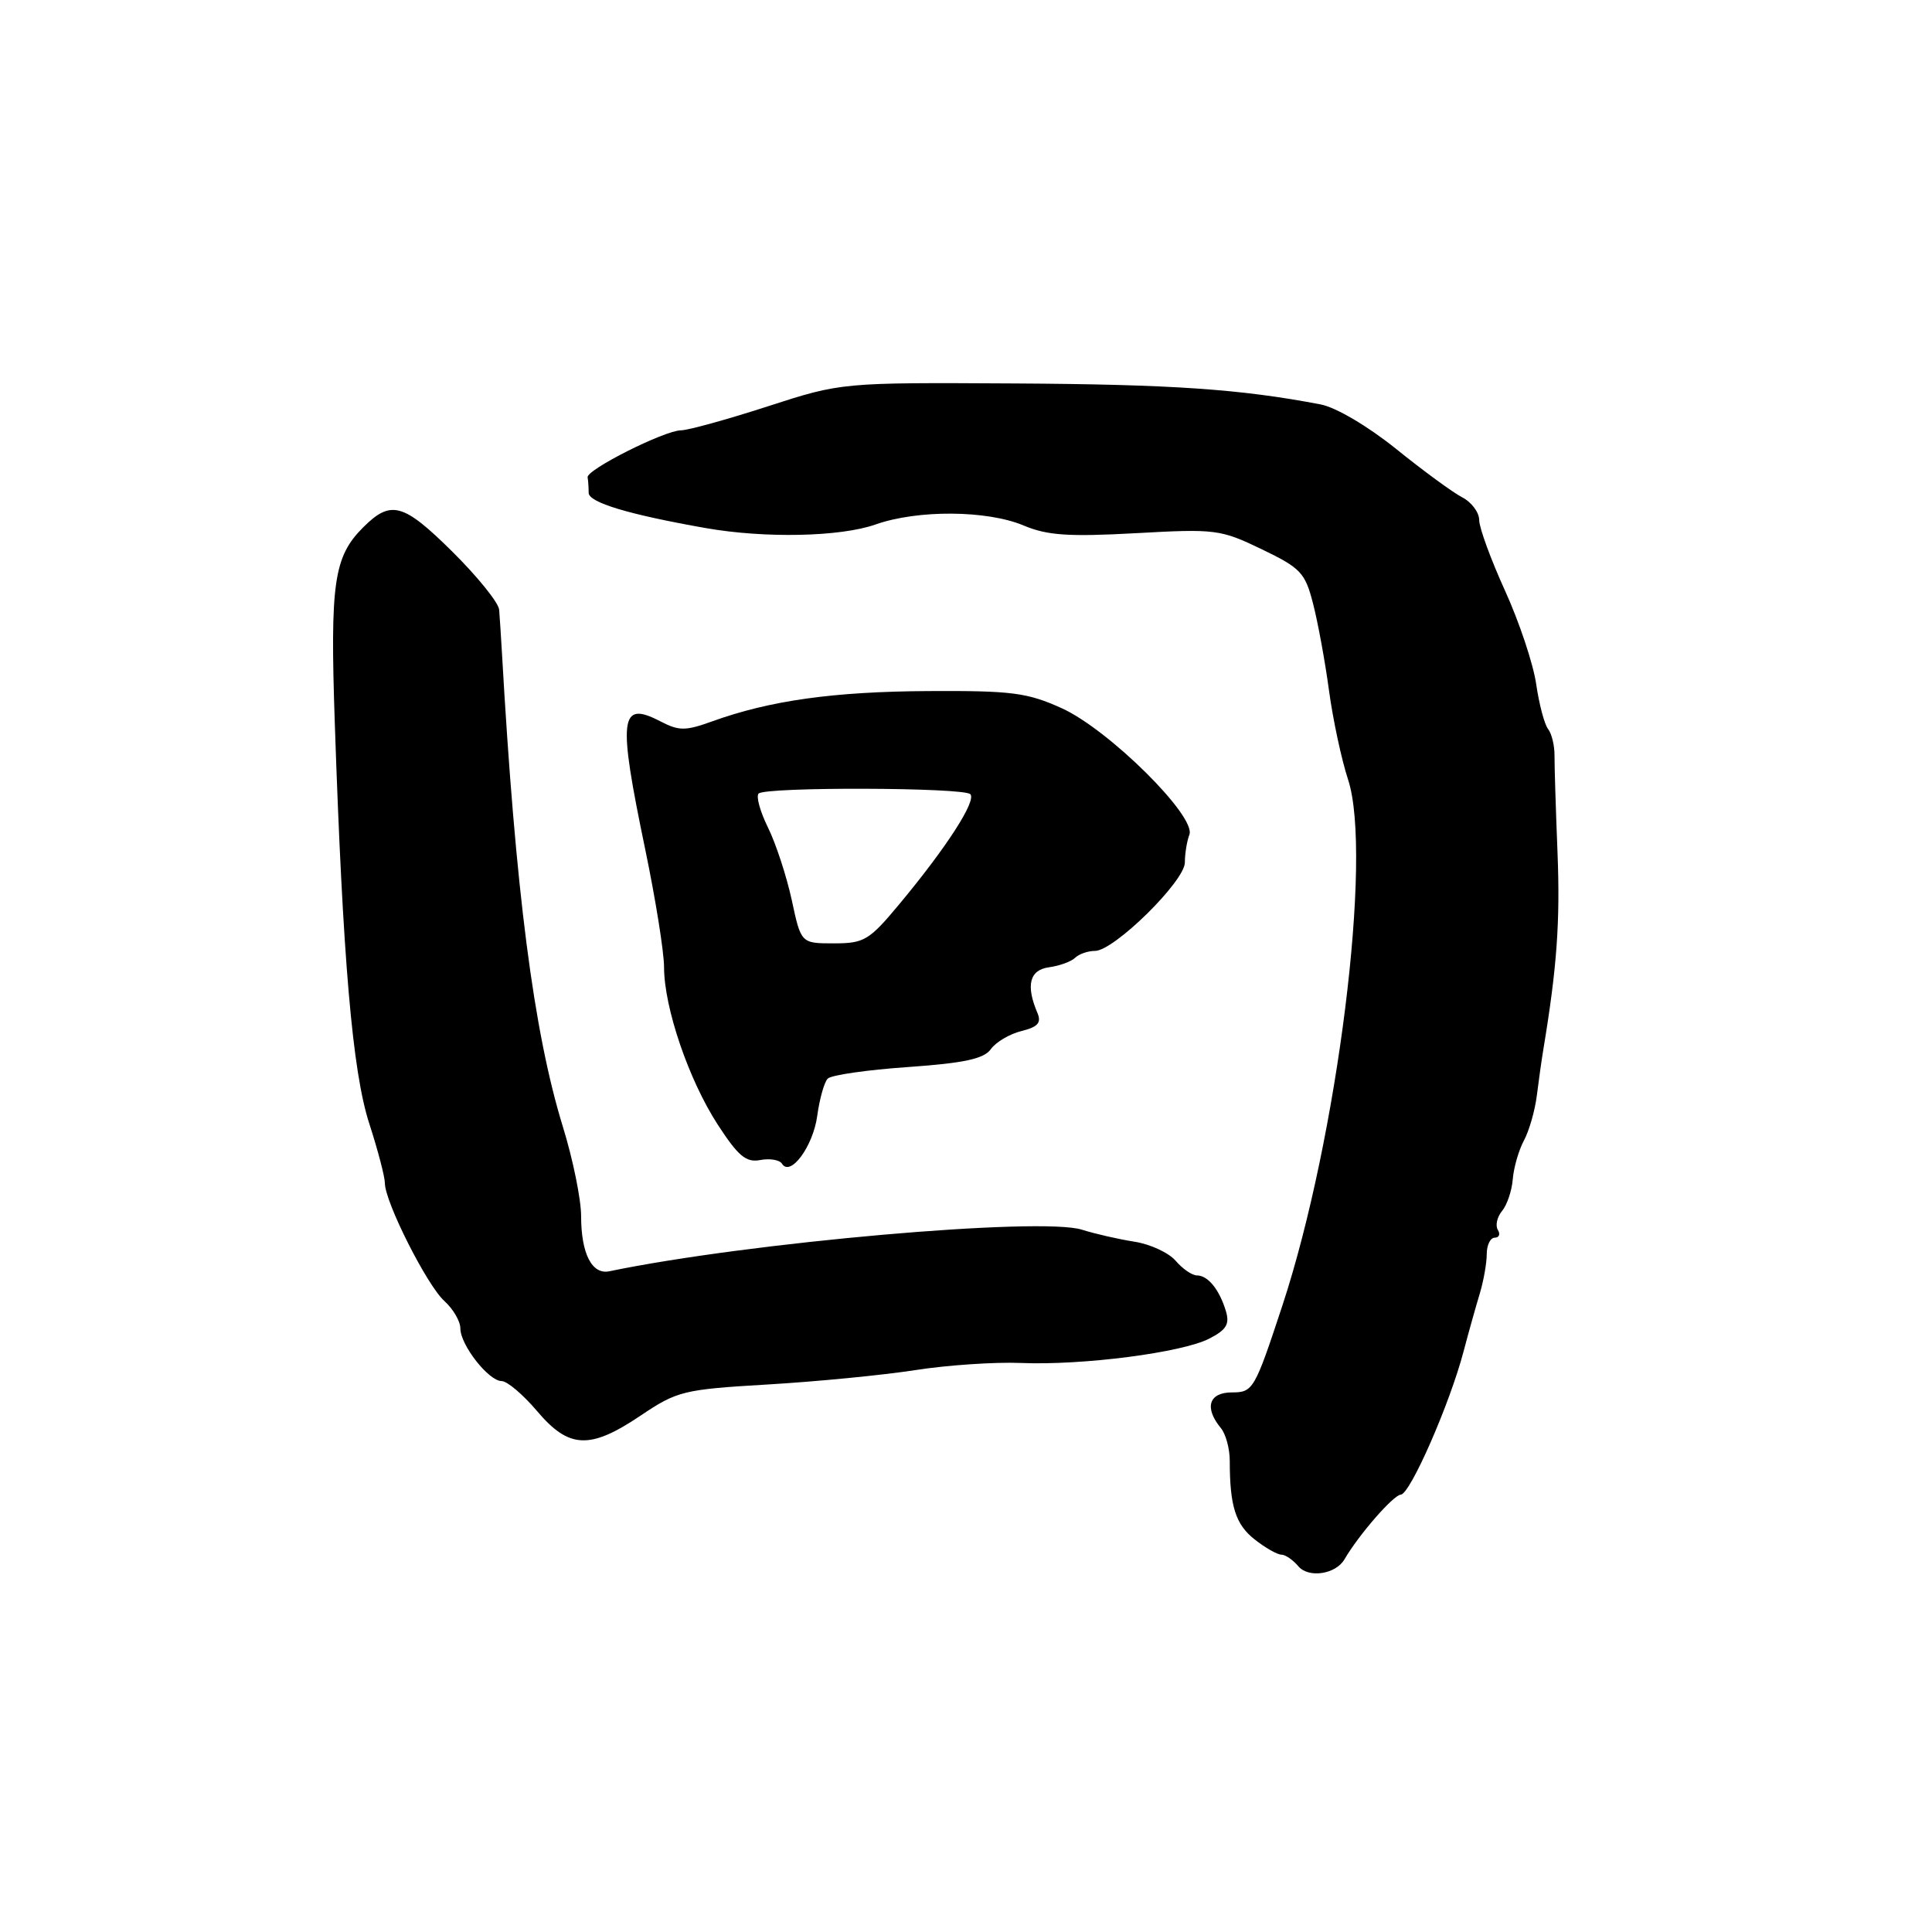 <?xml version="1.0" encoding="UTF-8" standalone="no"?>
<!DOCTYPE svg PUBLIC "-//W3C//DTD SVG 1.1//EN" "http://www.w3.org/Graphics/SVG/1.1/DTD/svg11.dtd" >
<svg xmlns="http://www.w3.org/2000/svg" xmlns:xlink="http://www.w3.org/1999/xlink" version="1.1" viewBox="0 0 256 256">
 <g >
 <path fill="currentColor"
d=" M 178.15 206.62 C 180.03 203.38 184.64 198.09 185.61 198.05 C 186.86 197.99 192.13 185.96 193.95 179.00 C 194.60 176.53 195.56 173.12 196.07 171.43 C 196.58 169.74 197.00 167.38 197.00 166.18 C 197.00 164.98 197.48 164.00 198.06 164.00 C 198.64 164.00 198.83 163.53 198.47 162.96 C 198.12 162.38 198.37 161.26 199.03 160.46 C 199.69 159.67 200.33 157.77 200.45 156.25 C 200.57 154.74 201.23 152.43 201.92 151.14 C 202.62 149.85 203.39 147.15 203.64 145.15 C 203.89 143.14 204.28 140.38 204.51 139.00 C 206.30 128.22 206.74 122.10 206.38 113.00 C 206.15 107.22 205.97 101.42 205.98 100.10 C 205.99 98.79 205.61 97.21 205.13 96.60 C 204.65 96.00 203.94 93.31 203.55 90.63 C 203.16 87.95 201.30 82.39 199.42 78.26 C 197.54 74.13 196.00 69.92 196.00 68.91 C 196.00 67.90 194.99 66.54 193.75 65.90 C 192.51 65.26 188.57 62.37 185.00 59.49 C 181.26 56.48 177.01 53.97 175.00 53.59 C 164.36 51.55 155.23 50.93 134.50 50.81 C 111.50 50.68 111.50 50.68 101.74 53.84 C 96.37 55.58 91.19 57.01 90.24 57.02 C 88.03 57.04 77.68 62.25 77.86 63.25 C 77.94 63.66 78.00 64.59 78.00 65.30 C 78.00 66.58 83.28 68.17 93.50 69.97 C 101.33 71.35 111.35 71.14 116.00 69.50 C 121.58 67.53 130.78 67.59 135.63 69.63 C 138.77 70.95 141.58 71.14 150.50 70.65 C 161.05 70.06 161.73 70.15 167.17 72.77 C 172.36 75.27 172.94 75.88 173.99 80.00 C 174.63 82.47 175.58 87.65 176.10 91.50 C 176.62 95.35 177.76 100.67 178.63 103.31 C 181.91 113.34 177.23 150.79 169.92 173.00 C 166.25 184.13 166.04 184.50 163.25 184.50 C 160.17 184.50 159.54 186.53 161.78 189.24 C 162.42 190.01 162.95 191.96 162.95 193.57 C 162.95 199.57 163.72 201.99 166.23 203.97 C 167.65 205.09 169.25 206.00 169.79 206.00 C 170.32 206.00 171.32 206.69 172.02 207.52 C 173.37 209.15 176.99 208.61 178.15 206.62 Z  M 84.89 187.57 C 89.74 184.31 90.54 184.11 101.74 183.45 C 108.21 183.07 116.99 182.21 121.26 181.55 C 125.53 180.88 131.83 180.46 135.26 180.60 C 143.45 180.94 156.65 179.23 160.24 177.37 C 162.52 176.20 162.96 175.45 162.43 173.70 C 161.56 170.85 160.05 169.00 158.60 169.00 C 157.96 169.00 156.70 168.13 155.78 167.06 C 154.86 165.99 152.40 164.85 150.31 164.53 C 148.21 164.20 145.09 163.49 143.36 162.94 C 137.91 161.22 99.15 164.63 80.74 168.45 C 78.44 168.93 77.00 166.12 77.00 161.13 C 77.00 158.94 75.92 153.62 74.59 149.32 C 70.70 136.68 68.30 118.04 66.51 86.50 C 66.38 84.30 66.22 81.73 66.14 80.79 C 66.06 79.85 63.24 76.36 59.86 73.02 C 53.41 66.65 51.78 66.22 48.11 69.89 C 44.23 73.77 43.73 77.23 44.36 95.75 C 45.42 127.15 46.70 142.01 48.93 148.88 C 50.07 152.39 51.00 155.95 51.00 156.78 C 51.00 159.26 56.59 170.34 58.89 172.40 C 60.05 173.45 61.00 175.08 61.00 176.02 C 61.00 178.22 64.75 183.00 66.47 183.00 C 67.20 183.00 69.30 184.78 71.15 186.96 C 75.39 191.98 78.16 192.10 84.89 187.57 Z  M 108.29 147.84 C 108.60 145.59 109.22 143.38 109.68 142.92 C 110.15 142.45 114.93 141.76 120.31 141.39 C 127.80 140.86 130.38 140.30 131.30 139.01 C 131.96 138.08 133.78 137.01 135.34 136.62 C 137.53 136.08 138.02 135.52 137.46 134.21 C 135.90 130.55 136.43 128.51 139.00 128.17 C 140.38 127.98 141.93 127.42 142.45 126.92 C 142.97 126.41 144.16 126.00 145.09 126.00 C 147.61 126.00 157.00 116.77 157.00 114.28 C 157.00 113.12 157.27 111.46 157.60 110.60 C 158.53 108.17 146.91 96.66 140.68 93.84 C 136.10 91.77 134.06 91.51 123.00 91.57 C 110.46 91.64 102.03 92.82 94.41 95.57 C 90.80 96.87 89.98 96.87 87.48 95.57 C 82.11 92.79 81.85 95.03 85.49 112.52 C 86.86 119.11 87.99 126.15 87.99 128.16 C 88.00 133.53 91.25 143.06 95.08 148.98 C 97.82 153.20 98.86 154.07 100.74 153.71 C 102.01 153.47 103.31 153.69 103.62 154.20 C 104.73 155.99 107.75 151.88 108.29 147.84 Z  M 104.91 119.25 C 104.22 116.09 102.81 111.77 101.76 109.65 C 100.72 107.54 100.16 105.51 100.52 105.15 C 101.42 104.25 127.66 104.33 128.57 105.23 C 129.42 106.09 125.42 112.29 119.21 119.75 C 115.17 124.61 114.52 125.00 110.49 125.00 C 106.14 125.00 106.14 125.00 104.91 119.25 Z "/>
</g>
</svg>